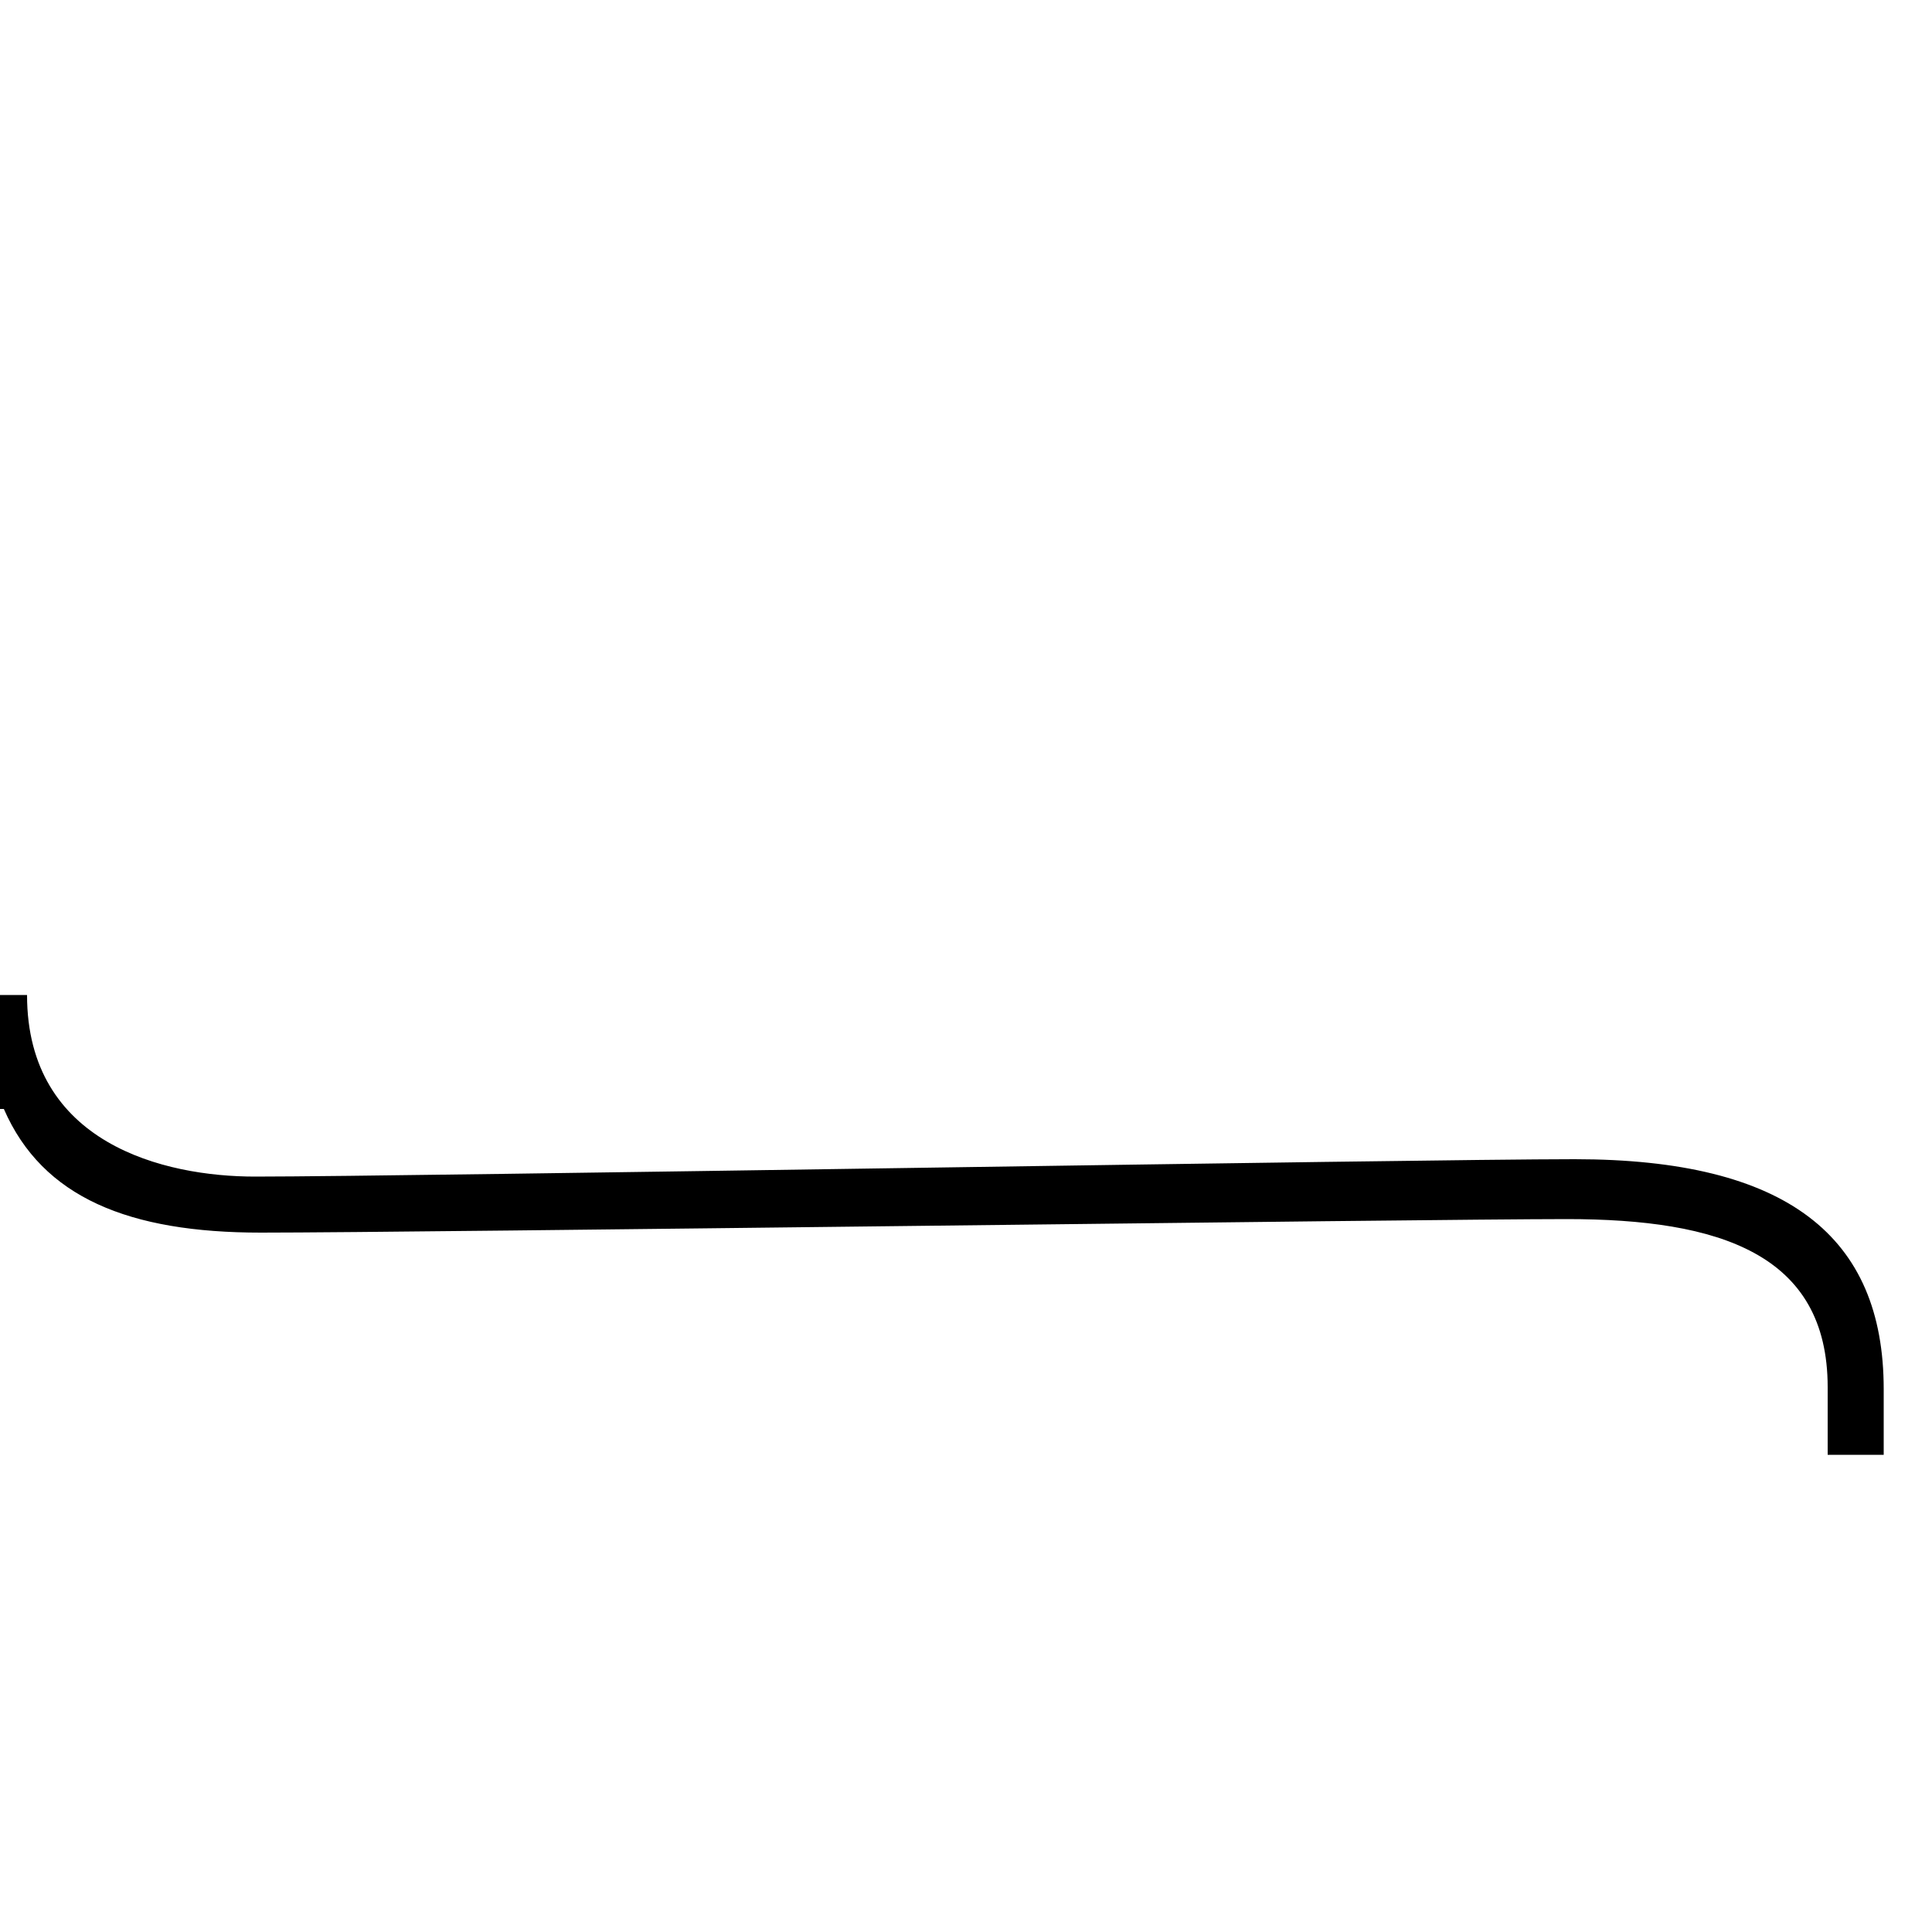 <svg xmlns="http://www.w3.org/2000/svg" viewBox="0 -1000 1000 1000">
	<path fill="#000000" d="M14 -485H0V-426H2C22 -380 67 -362 135 -362C216 -362 738 -369 811 -369C890 -369 946 -351 946 -282V-247H975V-281C975 -360 925 -400 815 -400C734 -400 211 -391 132 -391C85 -391 14 -408 14 -485Z"/>
</svg>
